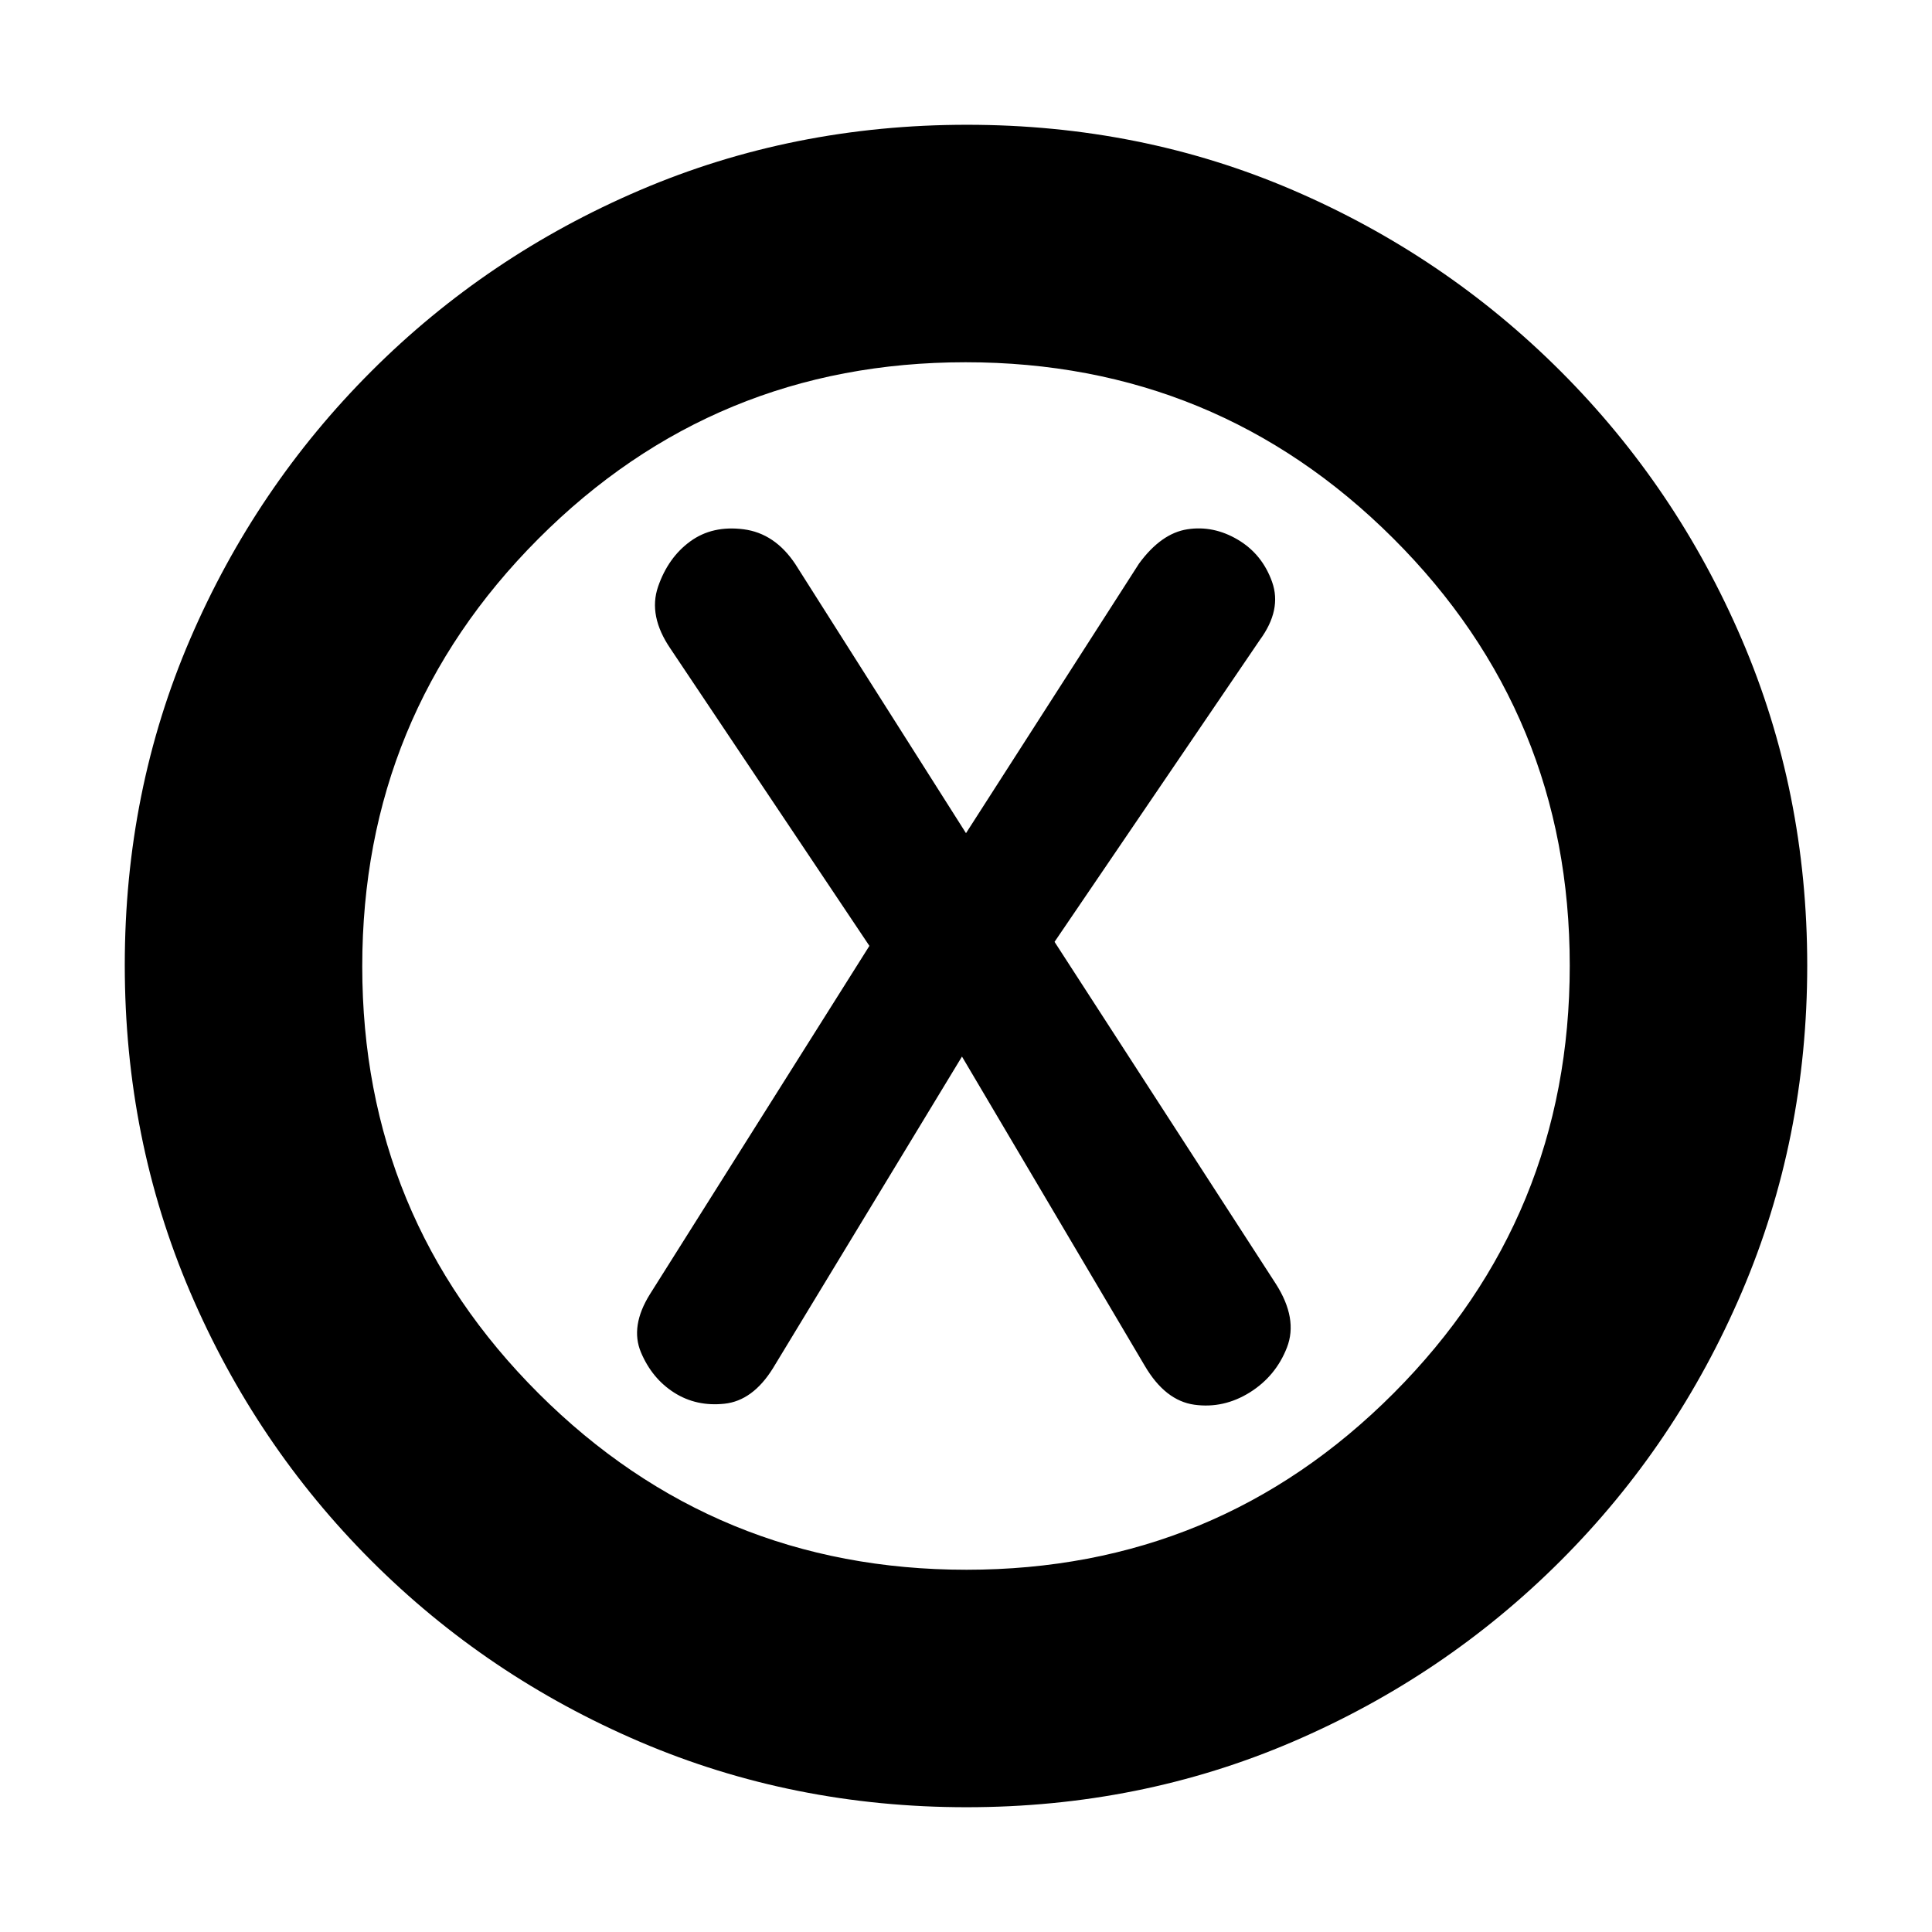 <svg xmlns="http://www.w3.org/2000/svg" height="20" viewBox="0 -960 960 960" width="20"><path d="m478-435 90.83 153.66Q579-264 593.5-262q14.5 2 27.55-6.13 12.95-8.14 18.45-22.37T634-322L524-492l102-150q11-15 6.11-28.81-4.89-13.81-17-21Q603-699 590-697t-24 17l-86 134-84.82-133.72Q385-695 369.5-697q-15.5-2-26.5 6t-16 22.5q-5 14.5 6.16 30.84L432-490 323-317q-10 16-4.5 29t16.5 20q11 7 25 5.5t24-17.5l94-155Zm2.28 373Q394-62 318-94.5t-133.5-90Q127-242 94.5-317.96 62-393.92 62-480.46T94.5-642.5q32.5-75.5 90-133t133.46-90q75.96-32.5 162.5-32.5t162.04 32.5q75.5 32.5 133 90t90 133.22q32.5 75.73 32.5 162Q898-394 865.5-318t-90 133.5Q718-127 642.28-94.5 566.55-62 480.28-62Zm-.05-118Q605-180 692.5-267.73q87.5-87.73 87.5-212.5T692.27-692.5Q604.54-780 479.77-780T267.5-692.27Q180-604.54 180-479.77t87.73 212.27q87.73 87.5 212.5 87.5ZM480-480Z"/></svg>